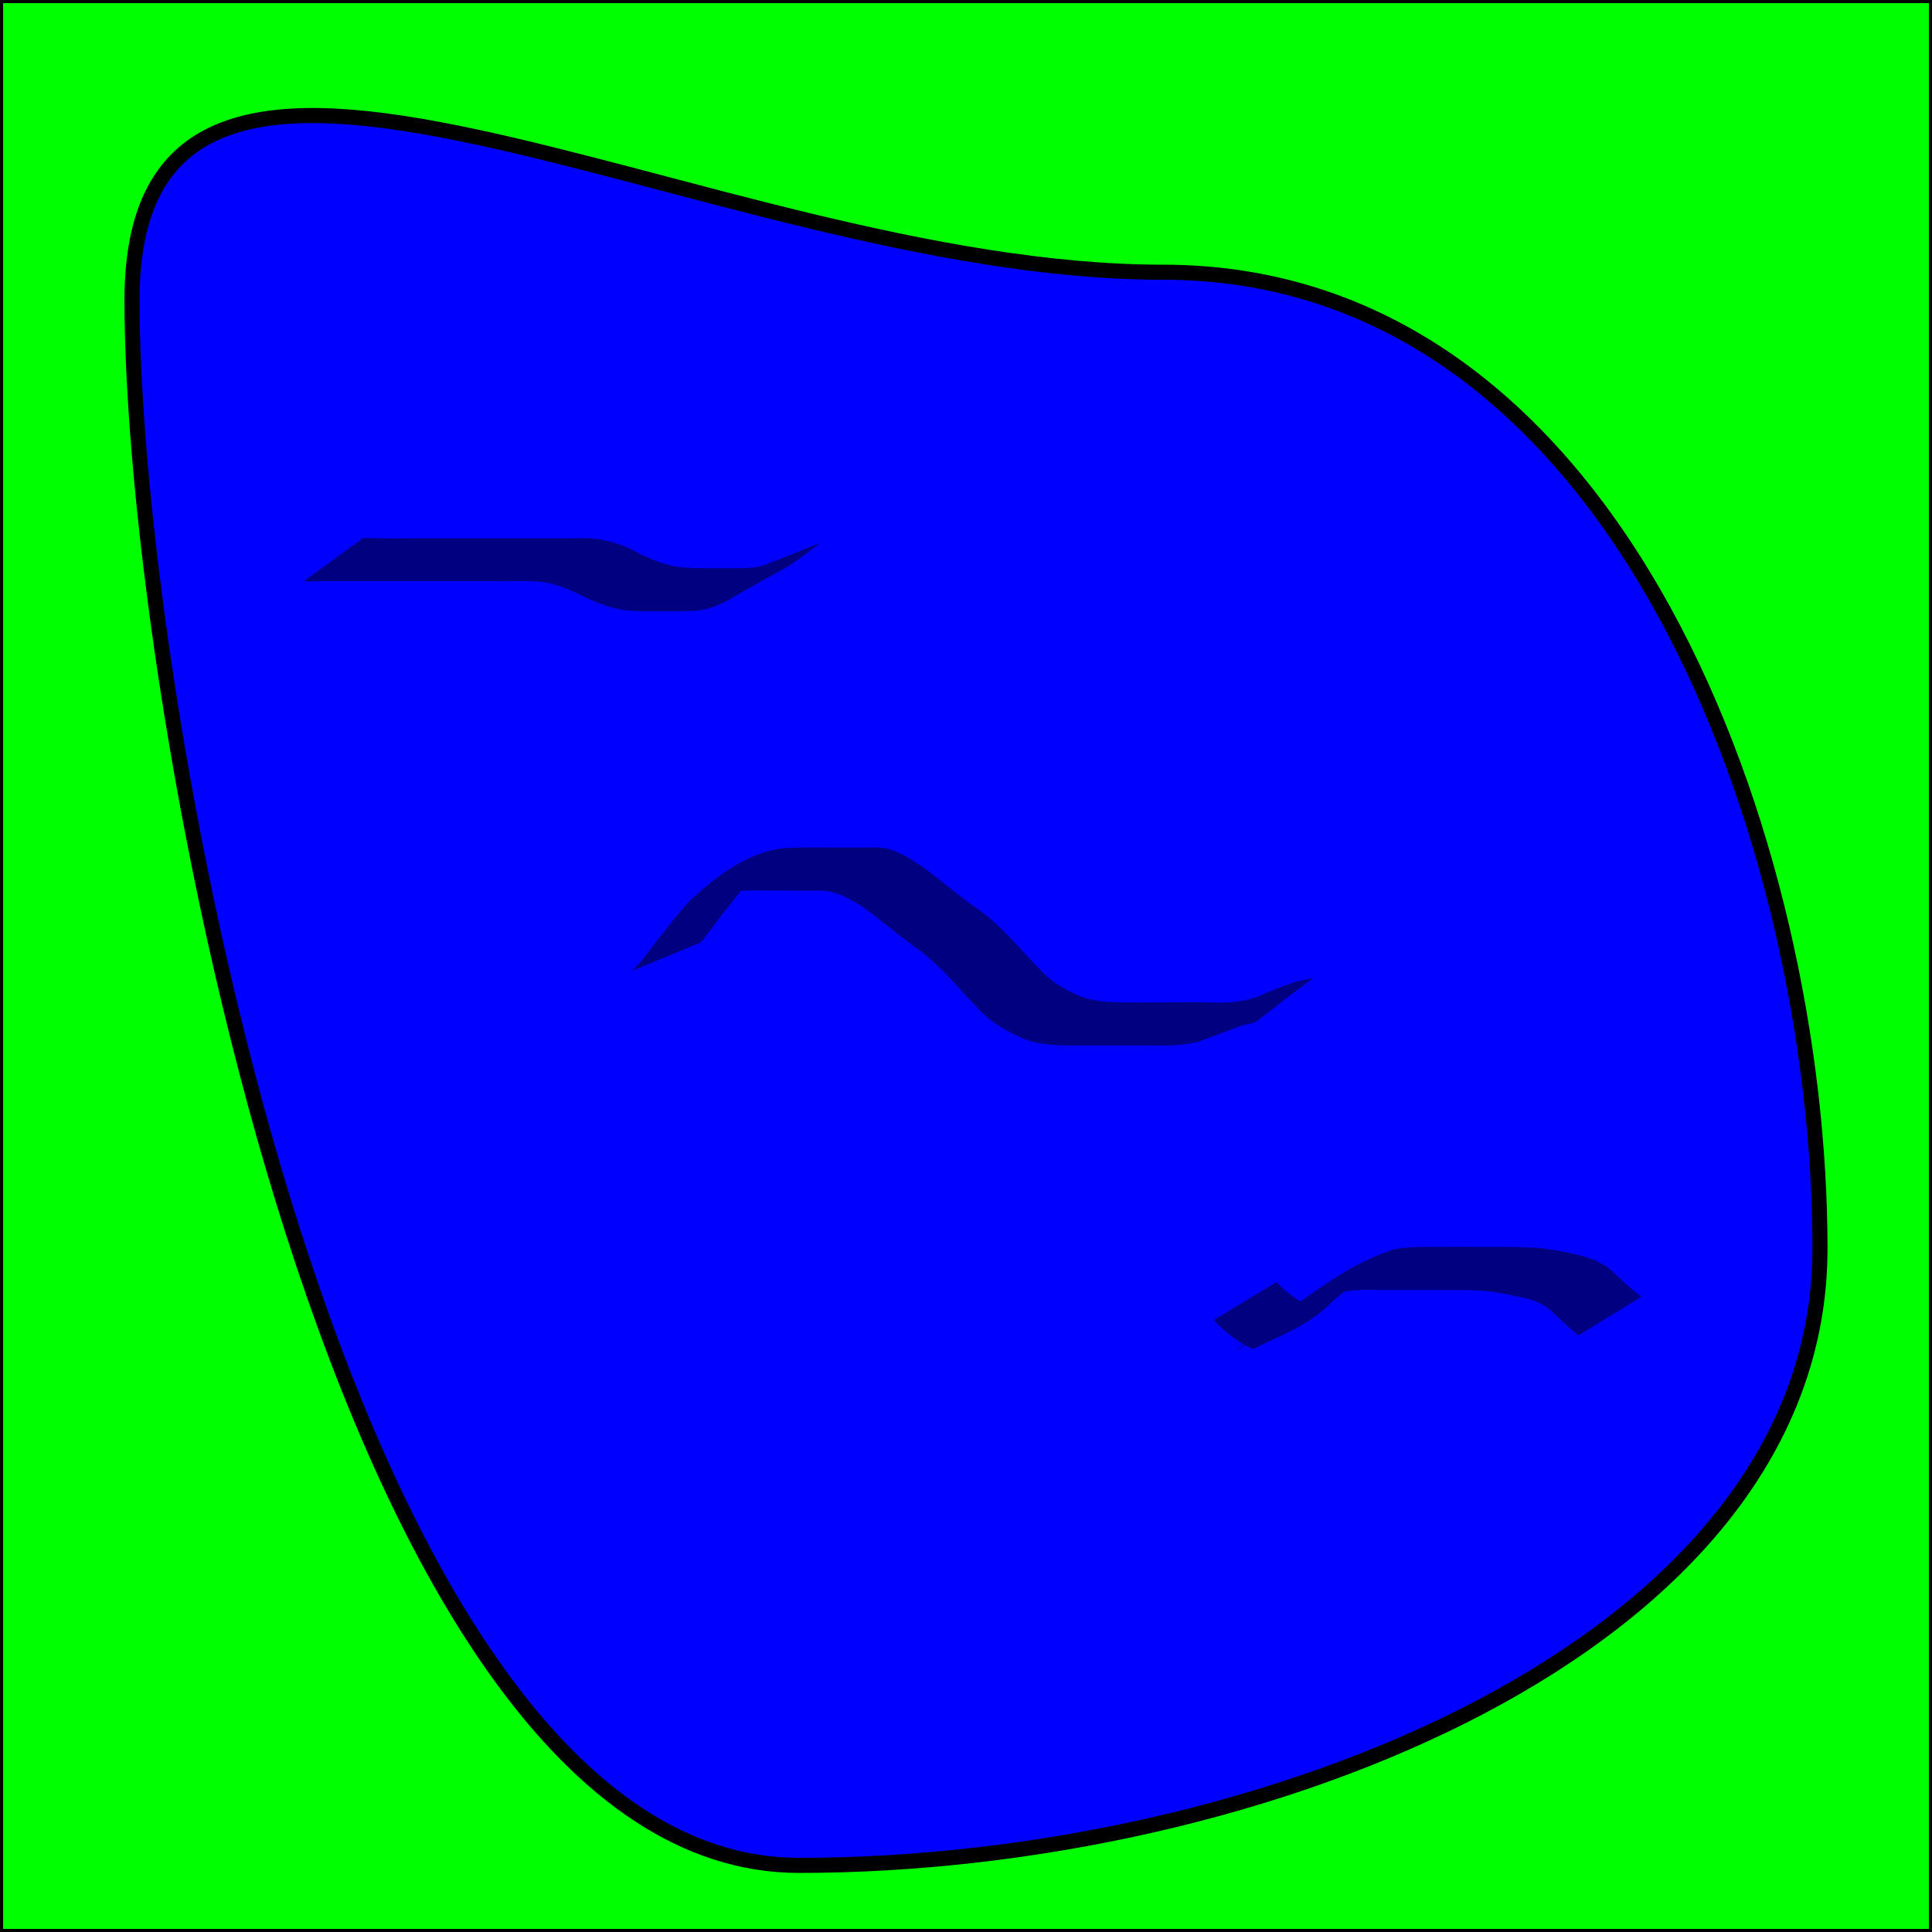 <?xml version="1.0" encoding="UTF-8" standalone="no"?>
<!-- Created with Inkscape (http://www.inkscape.org/) -->

<svg
   xmlns:dc="http://purl.org/dc/elements/1.1/"
   xmlns:cc="http://creativecommons.org/ns#"
   xmlns:rdf="http://www.w3.org/1999/02/22-rdf-syntax-ns#"
   xmlns:svg="http://www.w3.org/2000/svg"
   xmlns="http://www.w3.org/2000/svg"
   xmlns:sodipodi="http://sodipodi.sourceforge.net/DTD/sodipodi-0.dtd"
   xmlns:inkscape="http://www.inkscape.org/namespaces/inkscape"
   width="64"
   height="64"
   viewBox="0 0 64 64"
   id="svg2"
   version="1.1"
   inkscape:version="0.91 r13725"
   sodipodi:docname="water_2.svg">
  <defs
     id="defs4" />
  <sodipodi:namedview
     id="base"
     pagecolor="#ffffff"
     bordercolor="#666666"
     borderopacity="1.0"
     inkscape:pageopacity="0.0"
     inkscape:pageshadow="2"
     inkscape:zoom="3.0245388"
     inkscape:cx="161.89298"
     inkscape:cy="50.253213"
     inkscape:document-units="px"
     inkscape:current-layer="layer1"
     showgrid="false"
     inkscape:window-width="1600"
     inkscape:window-height="821"
     inkscape:window-x="0"
     inkscape:window-y="24"
     inkscape:window-maximized="1"
     units="px" />
  <g
     inkscape:label="Layer 1"
     inkscape:groupmode="layer"
     id="layer1"
     transform="translate(0,-988.362)">
    <rect
       style="fill:#00ff00;fill-opacity:1;stroke:#000000;stroke-width:0.103;stroke-miterlimit:4;stroke-dasharray:none"
       id="rect4136"
       width="63.897"
       height="63.897"
       x="0.052"
       y="988.414" />
    <path
       style="fill:#0000ff;fill-opacity:1;stroke:#000000;stroke-width:0.5;stroke-miterlimit:4;stroke-dasharray:none"
       d="m 60.289,1029.719 c 0,13.204 -18.614,20.436 -33.827,20.436 -15.212,0 -22.089,-38.642 -22.089,-51.846 0,-13.204 18.945,-0.929 34.157,-0.929 15.212,0 21.759,19.135 21.759,32.339 z"
       id="path4241"
       inkscape:connector-curvature="0"
       sodipodi:nodetypes="sssss" />
    <path
       style="fill:#000080;fill-opacity:1;stroke:none;stroke-width:0.1;stroke-miterlimit:4;stroke-dasharray:none"
       id="path4271"
       d="m 20.944,1020.521 c 0.302,-0.304 0.555,-0.652 0.812,-0.994 0.35,-0.429 0.681,-0.872 1.051,-1.284 0.868,-0.82 1.925,-1.635 3.13,-1.784 0.5,-0.031 1.002,-0.027 1.503,-0.024 0.479,0 0.957,0 1.436,0 0.655,-0.051 1.172,0.307 1.694,0.649 0.574,0.424 1.116,0.886 1.696,1.305 0.492,0.322 0.909,0.726 1.307,1.154 0.33,0.363 0.668,0.72 1.01,1.073 0.369,0.366 0.835,0.606 1.316,0.789 0.402,0.136 0.828,0.149 1.248,0.159 0.512,0.01 1.024,0 1.536,9e-4 0.458,0 0.916,-0.01 1.374,0 0.545,0.031 1.032,0 1.552,-0.166 0.424,-0.197 0.864,-0.358 1.304,-0.514 0.201,-0.047 0.402,-0.083 0.6,-0.14 0,0 -1.933,1.482 -1.933,1.482 l 0,0 c -0.197,0.047 -0.397,0.087 -0.588,0.159 -0.434,0.163 -0.866,0.33 -1.302,0.49 -0.527,0.128 -1.059,0.129 -1.599,0.118 -0.456,0 -0.913,10e-4 -1.369,0 -0.516,0 -1.033,0 -1.549,0 -0.439,-0.02 -0.882,-0.062 -1.292,-0.234 -0.497,-0.221 -0.983,-0.483 -1.37,-0.872 -0.342,-0.354 -0.678,-0.714 -1.007,-1.08 -0.386,-0.417 -0.798,-0.802 -1.269,-1.124 -0.57,-0.421 -1.106,-0.884 -1.682,-1.296 -0.538,-0.335 -0.99,-0.576 -1.644,-0.518 -0.476,-7e-4 -0.953,-0.01 -1.429,-0.01 -0.495,3e-4 -0.996,-0.014 -1.486,0.071 -0.827,0.231 -1.736,0.949 1.586,-1.006 0.058,-0.034 -0.12,0.059 -0.177,0.095 -0.162,0.102 -0.212,0.16 -0.356,0.291 -0.394,0.382 -0.708,0.833 -1.057,1.255 -0.26,0.338 -0.509,0.683 -0.776,1.015 0,0 -2.269,0.94 -2.269,0.94 z"
       inkscape:connector-curvature="0" />
    <path
       style="fill:#000080;fill-opacity:1;stroke:none;stroke-width:0.1;stroke-miterlimit:4;stroke-dasharray:none"
       id="path4273"
       d="m 52.283,1032.596 c -0.33,-0.268 -0.634,-0.564 -0.946,-0.852 -0.322,-0.268 -0.725,-0.375 -1.129,-0.442 -0.394,-0.105 -0.797,-0.159 -1.202,-0.188 -0.384,-0.021 -0.77,-0.019 -1.154,-0.018 -0.341,10e-4 -0.682,0 -1.022,0 -0.376,0 -0.751,0 -1.126,0 -0.484,-0.013 -0.965,-0.019 -1.432,0.119 0.325,-0.234 -0.909,0.472 -0.537,0.258 3.4,-1.951 2.261,-1.348 1.555,-0.853 -0.425,0.28 -0.844,0.565 -1.213,0.917 -0.718,0.711 -1.549,1.026 -2.554,1.499 -0.083,0.039 -0.527,-0.265 -0.599,-0.314 -0.262,-0.188 -0.501,-0.392 -0.718,-0.63 0,0 2.077,-1.262 2.077,-1.262 l 0,0 c 0.206,0.22 0.435,0.407 0.685,0.575 0.109,0.062 0.218,0.139 0.347,0.155 0.048,0.01 0.185,-0.042 0.144,-0.016 -4.095,2.557 -2.202,1.38 -1.628,0.922 0.356,-0.372 0.756,-0.688 1.196,-0.955 0.988,-0.704 2.014,-1.415 3.179,-1.772 0.484,-0.084 0.971,-0.074 1.46,-0.071 0.38,0 0.759,-0.01 1.139,0 0.34,-5e-4 0.68,-10e-4 1.02,-10e-5 0.389,0 0.778,0.01 1.166,0.036 0.409,0.044 0.813,0.12 1.214,0.212 0.435,0.102 0.868,0.249 1.203,0.557 0.308,0.299 0.626,0.586 0.968,0.846 0,0 -2.094,1.283 -2.094,1.283 z"
       inkscape:connector-curvature="0" />
    <path
       style="fill:#000080;fill-opacity:1;stroke:none;stroke-width:0.1;stroke-miterlimit:4;stroke-dasharray:none"
       id="path4275"
       d="m 12.035,1006.184 c 0.513,0.013 1.026,0.012 1.539,0.01 0.539,8e-4 1.079,0 1.618,-8e-4 0.57,0 1.14,10e-4 1.71,0 0.542,-3e-4 1.083,0 1.625,-9e-4 0.526,0.013 1.052,-0.053 1.565,0.085 0.436,0.081 0.816,0.278 1.204,0.483 0.371,0.171 0.748,0.308 1.151,0.377 0.365,0.048 0.734,0.045 1.101,0.048 0.478,-0.01 0.956,0.019 1.433,-0.025 0.291,-0.033 0.545,-0.165 0.797,-0.304 0.089,-0.049 0.353,-0.203 0.265,-0.153 -1.877,1.072 -2.387,1.418 -1.564,0.872 0.301,-0.221 0.15,-0.109 0.452,-0.337 0,0 2.247,-0.894 2.247,-0.894 l 0,0 c -0.303,0.227 -0.153,0.112 -0.451,0.346 -0.955,0.688 -0.267,0.204 -2.564,1.526 -0.349,0.201 -0.725,0.349 -1.129,0.378 -0.485,0.025 -0.97,0.019 -1.456,0.019 -0.379,0 -0.76,0 -1.133,-0.083 -0.413,-0.097 -0.804,-0.254 -1.186,-0.438 -0.371,-0.198 -0.752,-0.348 -1.166,-0.429 -0.502,-0.087 -1.015,-0.037 -1.523,-0.049 -0.541,0 -1.082,-6e-4 -1.622,-9e-4 -0.572,7e-4 -1.144,-6e-4 -1.715,0 -0.539,3e-4 -1.077,0 -1.616,-9e-4 -0.522,0 -1.044,0 -1.566,0.01 0,0 1.985,-1.442 1.985,-1.442 z"
       inkscape:connector-curvature="0" />
  </g>
</svg>
